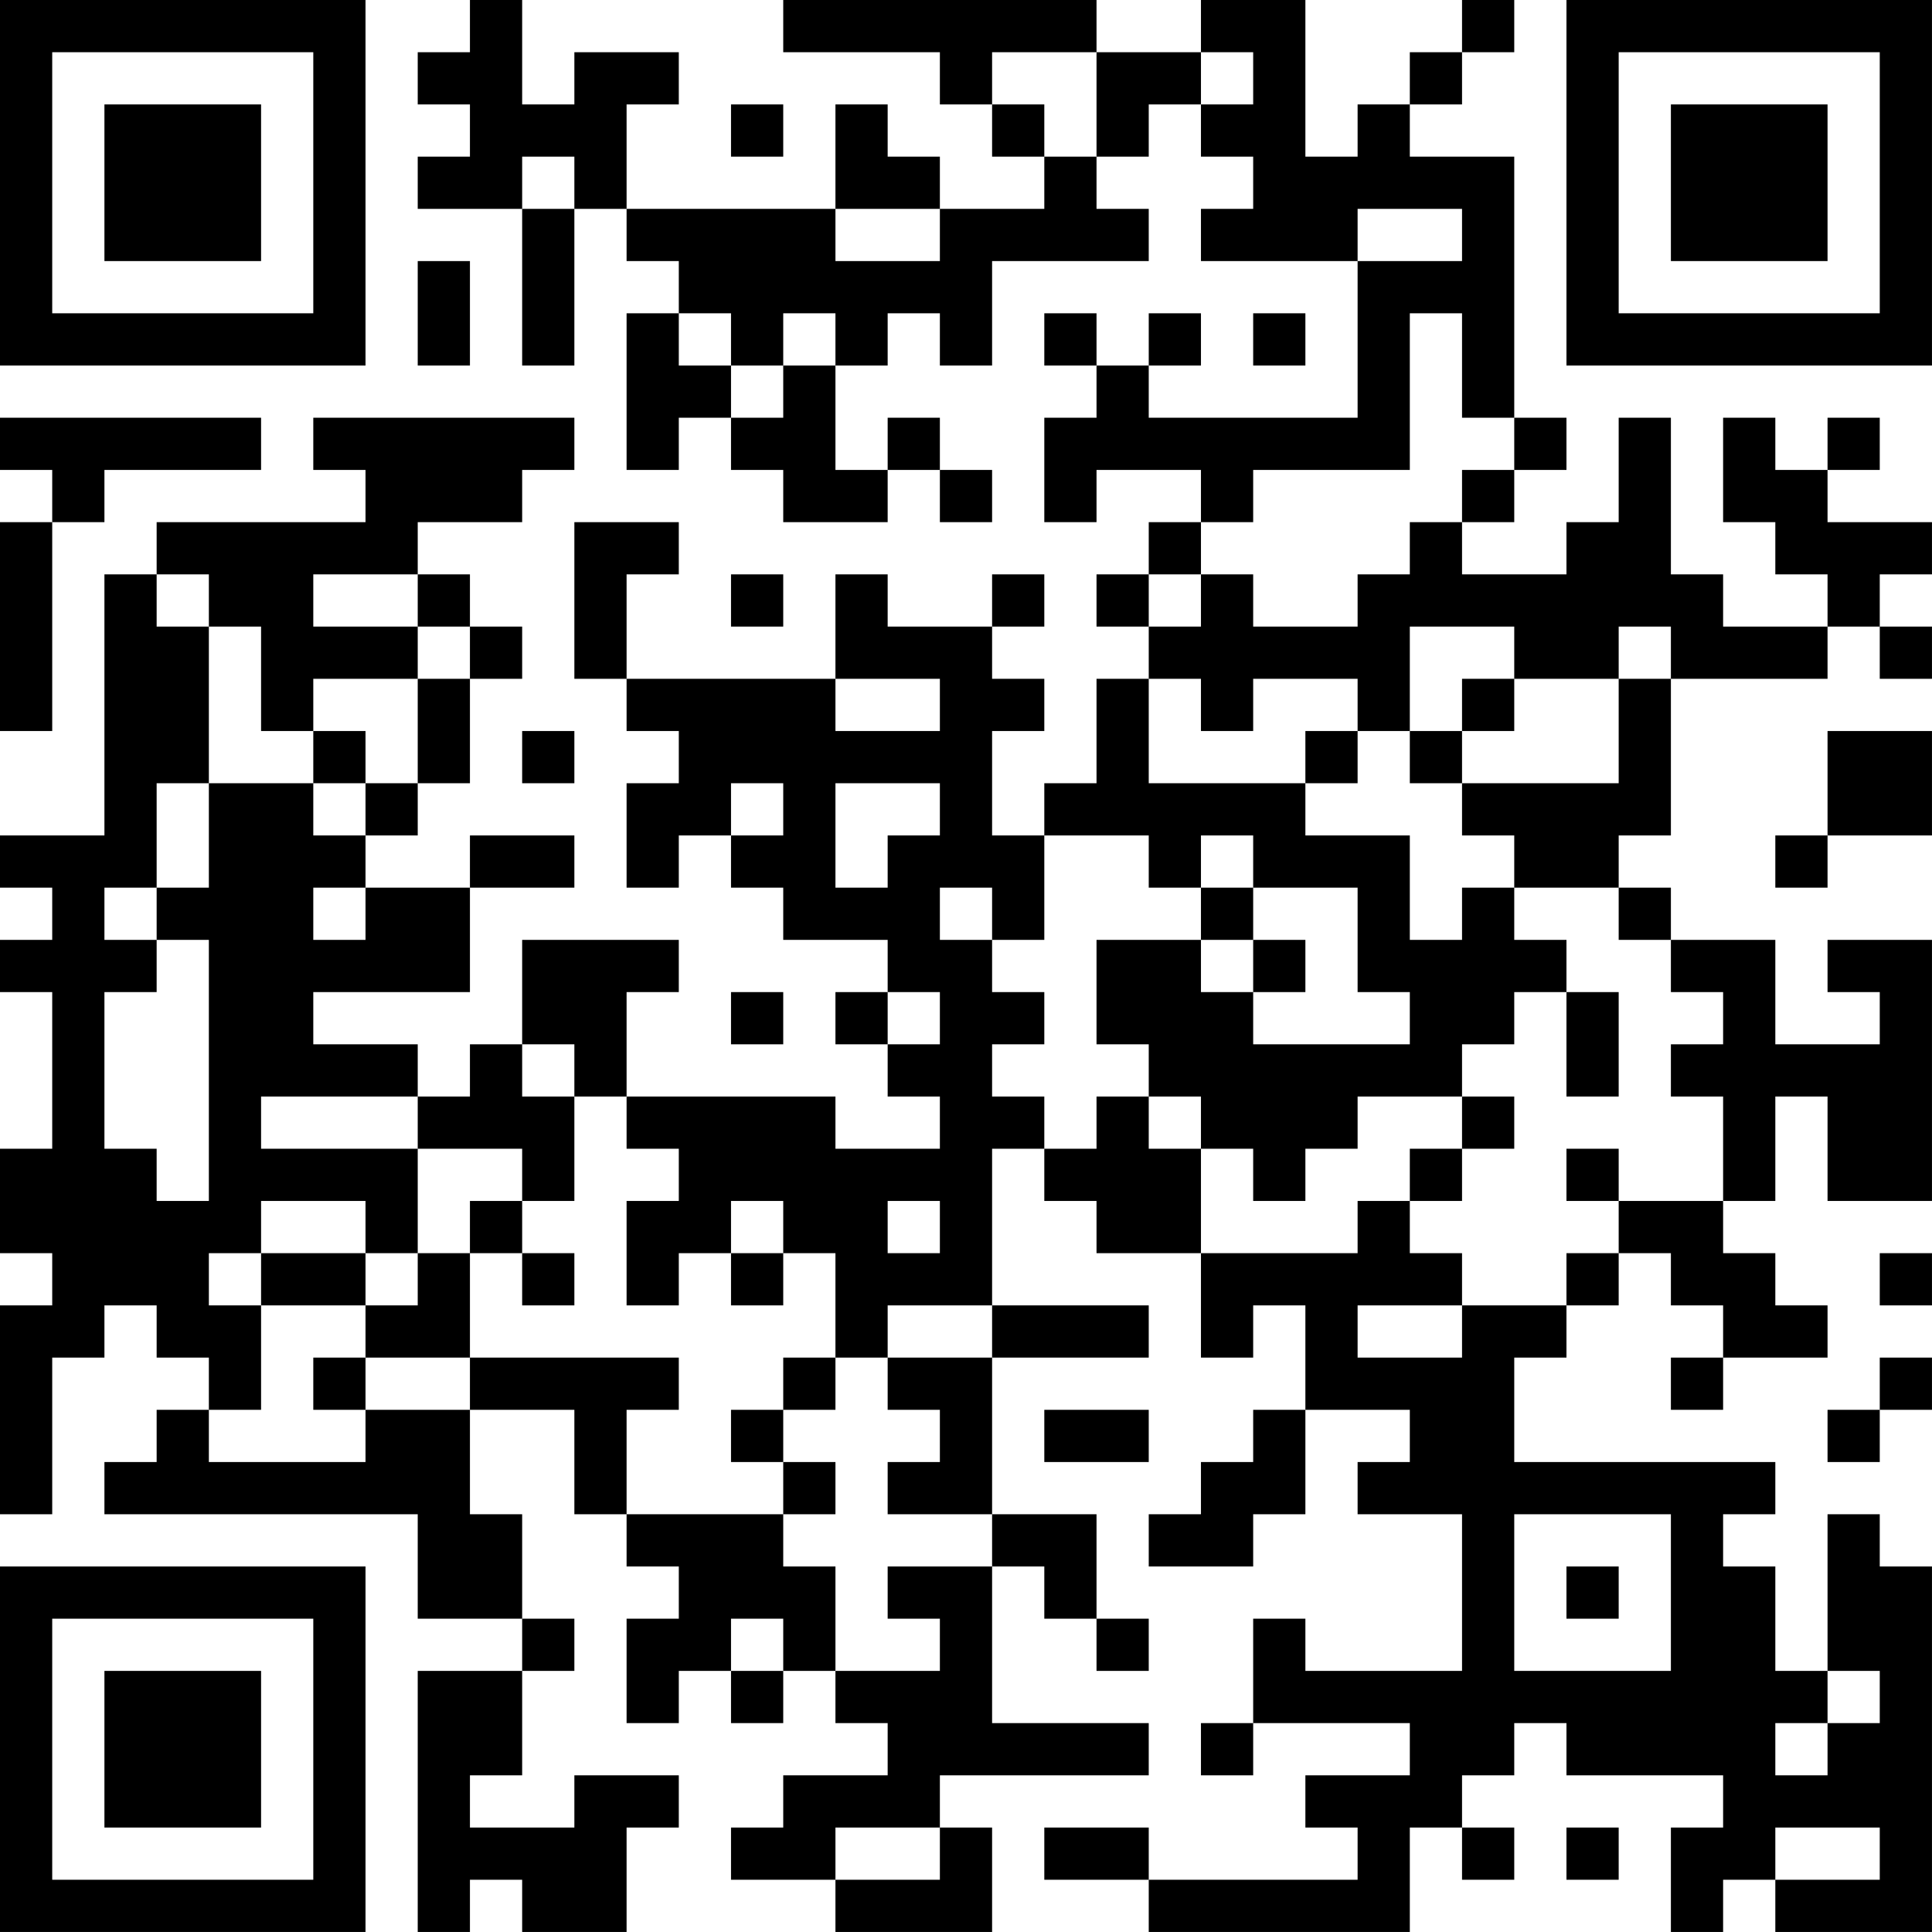 <?xml version="1.0" encoding="UTF-8"?>
<svg xmlns="http://www.w3.org/2000/svg" version="1.1" width="300" height="300" viewBox="0 0 300 300"><rect x="0" y="0" width="300" height="300" fill="#ffffff"/><g transform="scale(8.108)"><g transform="translate(0,0)"><path fill-rule="evenodd" d="M9 0L9 1L8 1L8 2L9 2L9 3L8 3L8 4L10 4L10 7L11 7L11 4L12 4L12 5L13 5L13 6L12 6L12 9L13 9L13 8L14 8L14 9L15 9L15 10L17 10L17 9L18 9L18 10L19 10L19 9L18 9L18 8L17 8L17 9L16 9L16 7L17 7L17 6L18 6L18 7L19 7L19 5L22 5L22 4L21 4L21 3L22 3L22 2L23 2L23 3L24 3L24 4L23 4L23 5L26 5L26 8L22 8L22 7L23 7L23 6L22 6L22 7L21 7L21 6L20 6L20 7L21 7L21 8L20 8L20 10L21 10L21 9L23 9L23 10L22 10L22 11L21 11L21 12L22 12L22 13L21 13L21 15L20 15L20 16L19 16L19 14L20 14L20 13L19 13L19 12L20 12L20 11L19 11L19 12L17 12L17 11L16 11L16 13L12 13L12 11L13 11L13 10L11 10L11 13L12 13L12 14L13 14L13 15L12 15L12 17L13 17L13 16L14 16L14 17L15 17L15 18L17 18L17 19L16 19L16 20L17 20L17 21L18 21L18 22L16 22L16 21L12 21L12 19L13 19L13 18L10 18L10 20L9 20L9 21L8 21L8 20L6 20L6 19L9 19L9 17L11 17L11 16L9 16L9 17L7 17L7 16L8 16L8 15L9 15L9 13L10 13L10 12L9 12L9 11L8 11L8 10L10 10L10 9L11 9L11 8L6 8L6 9L7 9L7 10L3 10L3 11L2 11L2 16L0 16L0 17L1 17L1 18L0 18L0 19L1 19L1 22L0 22L0 24L1 24L1 25L0 25L0 29L1 29L1 26L2 26L2 25L3 25L3 26L4 26L4 27L3 27L3 28L2 28L2 29L8 29L8 31L10 31L10 32L8 32L8 37L9 37L9 36L10 36L10 37L12 37L12 35L13 35L13 34L11 34L11 35L9 35L9 34L10 34L10 32L11 32L11 31L10 31L10 29L9 29L9 27L11 27L11 29L12 29L12 30L13 30L13 31L12 31L12 33L13 33L13 32L14 32L14 33L15 33L15 32L16 32L16 33L17 33L17 34L15 34L15 35L14 35L14 36L16 36L16 37L19 37L19 35L18 35L18 34L22 34L22 33L19 33L19 30L20 30L20 31L21 31L21 32L22 32L22 31L21 31L21 29L19 29L19 26L22 26L22 25L19 25L19 22L20 22L20 23L21 23L21 24L23 24L23 26L24 26L24 25L25 25L25 27L24 27L24 28L23 28L23 29L22 29L22 30L24 30L24 29L25 29L25 27L27 27L27 28L26 28L26 29L28 29L28 32L25 32L25 31L24 31L24 33L23 33L23 34L24 34L24 33L27 33L27 34L25 34L25 35L26 35L26 36L22 36L22 35L20 35L20 36L22 36L22 37L27 37L27 35L28 35L28 36L29 36L29 35L28 35L28 34L29 34L29 33L30 33L30 34L33 34L33 35L32 35L32 37L33 37L33 36L34 36L34 37L37 37L37 30L36 30L36 29L35 29L35 32L34 32L34 30L33 30L33 29L34 29L34 28L29 28L29 26L30 26L30 25L31 25L31 24L32 24L32 25L33 25L33 26L32 26L32 27L33 27L33 26L35 26L35 25L34 25L34 24L33 24L33 23L34 23L34 21L35 21L35 23L37 23L37 18L35 18L35 19L36 19L36 20L34 20L34 18L32 18L32 17L31 17L31 16L32 16L32 13L35 13L35 12L36 12L36 13L37 13L37 12L36 12L36 11L37 11L37 10L35 10L35 9L36 9L36 8L35 8L35 9L34 9L34 8L33 8L33 10L34 10L34 11L35 11L35 12L33 12L33 11L32 11L32 8L31 8L31 10L30 10L30 11L28 11L28 10L29 10L29 9L30 9L30 8L29 8L29 3L27 3L27 2L28 2L28 1L29 1L29 0L28 0L28 1L27 1L27 2L26 2L26 3L25 3L25 0L23 0L23 1L21 1L21 0L15 0L15 1L18 1L18 2L19 2L19 3L20 3L20 4L18 4L18 3L17 3L17 2L16 2L16 4L12 4L12 2L13 2L13 1L11 1L11 2L10 2L10 0ZM19 1L19 2L20 2L20 3L21 3L21 1ZM23 1L23 2L24 2L24 1ZM14 2L14 3L15 3L15 2ZM10 3L10 4L11 4L11 3ZM16 4L16 5L18 5L18 4ZM26 4L26 5L28 5L28 4ZM8 5L8 7L9 7L9 5ZM13 6L13 7L14 7L14 8L15 8L15 7L16 7L16 6L15 6L15 7L14 7L14 6ZM24 6L24 7L25 7L25 6ZM27 6L27 9L24 9L24 10L23 10L23 11L22 11L22 12L23 12L23 11L24 11L24 12L26 12L26 11L27 11L27 10L28 10L28 9L29 9L29 8L28 8L28 6ZM0 8L0 9L1 9L1 10L0 10L0 14L1 14L1 10L2 10L2 9L5 9L5 8ZM3 11L3 12L4 12L4 15L3 15L3 17L2 17L2 18L3 18L3 19L2 19L2 22L3 22L3 23L4 23L4 18L3 18L3 17L4 17L4 15L6 15L6 16L7 16L7 15L8 15L8 13L9 13L9 12L8 12L8 11L6 11L6 12L8 12L8 13L6 13L6 14L5 14L5 12L4 12L4 11ZM14 11L14 12L15 12L15 11ZM27 12L27 14L26 14L26 13L24 13L24 14L23 14L23 13L22 13L22 15L25 15L25 16L27 16L27 18L28 18L28 17L29 17L29 18L30 18L30 19L29 19L29 20L28 20L28 21L26 21L26 22L25 22L25 23L24 23L24 22L23 22L23 21L22 21L22 20L21 20L21 18L23 18L23 19L24 19L24 20L27 20L27 19L26 19L26 17L24 17L24 16L23 16L23 17L22 17L22 16L20 16L20 18L19 18L19 17L18 17L18 18L19 18L19 19L20 19L20 20L19 20L19 21L20 21L20 22L21 22L21 21L22 21L22 22L23 22L23 24L26 24L26 23L27 23L27 24L28 24L28 25L26 25L26 26L28 26L28 25L30 25L30 24L31 24L31 23L33 23L33 21L32 21L32 20L33 20L33 19L32 19L32 18L31 18L31 17L29 17L29 16L28 16L28 15L31 15L31 13L32 13L32 12L31 12L31 13L29 13L29 12ZM16 13L16 14L18 14L18 13ZM28 13L28 14L27 14L27 15L28 15L28 14L29 14L29 13ZM6 14L6 15L7 15L7 14ZM10 14L10 15L11 15L11 14ZM25 14L25 15L26 15L26 14ZM35 14L35 16L34 16L34 17L35 17L35 16L37 16L37 14ZM14 15L14 16L15 16L15 15ZM16 15L16 17L17 17L17 16L18 16L18 15ZM6 17L6 18L7 18L7 17ZM23 17L23 18L24 18L24 19L25 19L25 18L24 18L24 17ZM14 19L14 20L15 20L15 19ZM17 19L17 20L18 20L18 19ZM30 19L30 21L31 21L31 19ZM10 20L10 21L11 21L11 23L10 23L10 22L8 22L8 21L5 21L5 22L8 22L8 24L7 24L7 23L5 23L5 24L4 24L4 25L5 25L5 27L4 27L4 28L7 28L7 27L9 27L9 26L13 26L13 27L12 27L12 29L15 29L15 30L16 30L16 32L18 32L18 31L17 31L17 30L19 30L19 29L17 29L17 28L18 28L18 27L17 27L17 26L19 26L19 25L17 25L17 26L16 26L16 24L15 24L15 23L14 23L14 24L13 24L13 25L12 25L12 23L13 23L13 22L12 22L12 21L11 21L11 20ZM28 21L28 22L27 22L27 23L28 23L28 22L29 22L29 21ZM30 22L30 23L31 23L31 22ZM9 23L9 24L8 24L8 25L7 25L7 24L5 24L5 25L7 25L7 26L6 26L6 27L7 27L7 26L9 26L9 24L10 24L10 25L11 25L11 24L10 24L10 23ZM17 23L17 24L18 24L18 23ZM14 24L14 25L15 25L15 24ZM36 24L36 25L37 25L37 24ZM15 26L15 27L14 27L14 28L15 28L15 29L16 29L16 28L15 28L15 27L16 27L16 26ZM36 26L36 27L35 27L35 28L36 28L36 27L37 27L37 26ZM20 27L20 28L22 28L22 27ZM29 29L29 32L32 32L32 29ZM30 30L30 31L31 31L31 30ZM14 31L14 32L15 32L15 31ZM35 32L35 33L34 33L34 34L35 34L35 33L36 33L36 32ZM16 35L16 36L18 36L18 35ZM30 35L30 36L31 36L31 35ZM34 35L34 36L36 36L36 35ZM0 0L0 7L7 7L7 0ZM1 1L1 6L6 6L6 1ZM2 2L2 5L5 5L5 2ZM30 0L30 7L37 7L37 0ZM31 1L31 6L36 6L36 1ZM32 2L32 5L35 5L35 2ZM0 30L0 37L7 37L7 30ZM1 31L1 36L6 36L6 31ZM2 32L2 35L5 35L5 32Z" fill="#000000"/></g></g></svg>
